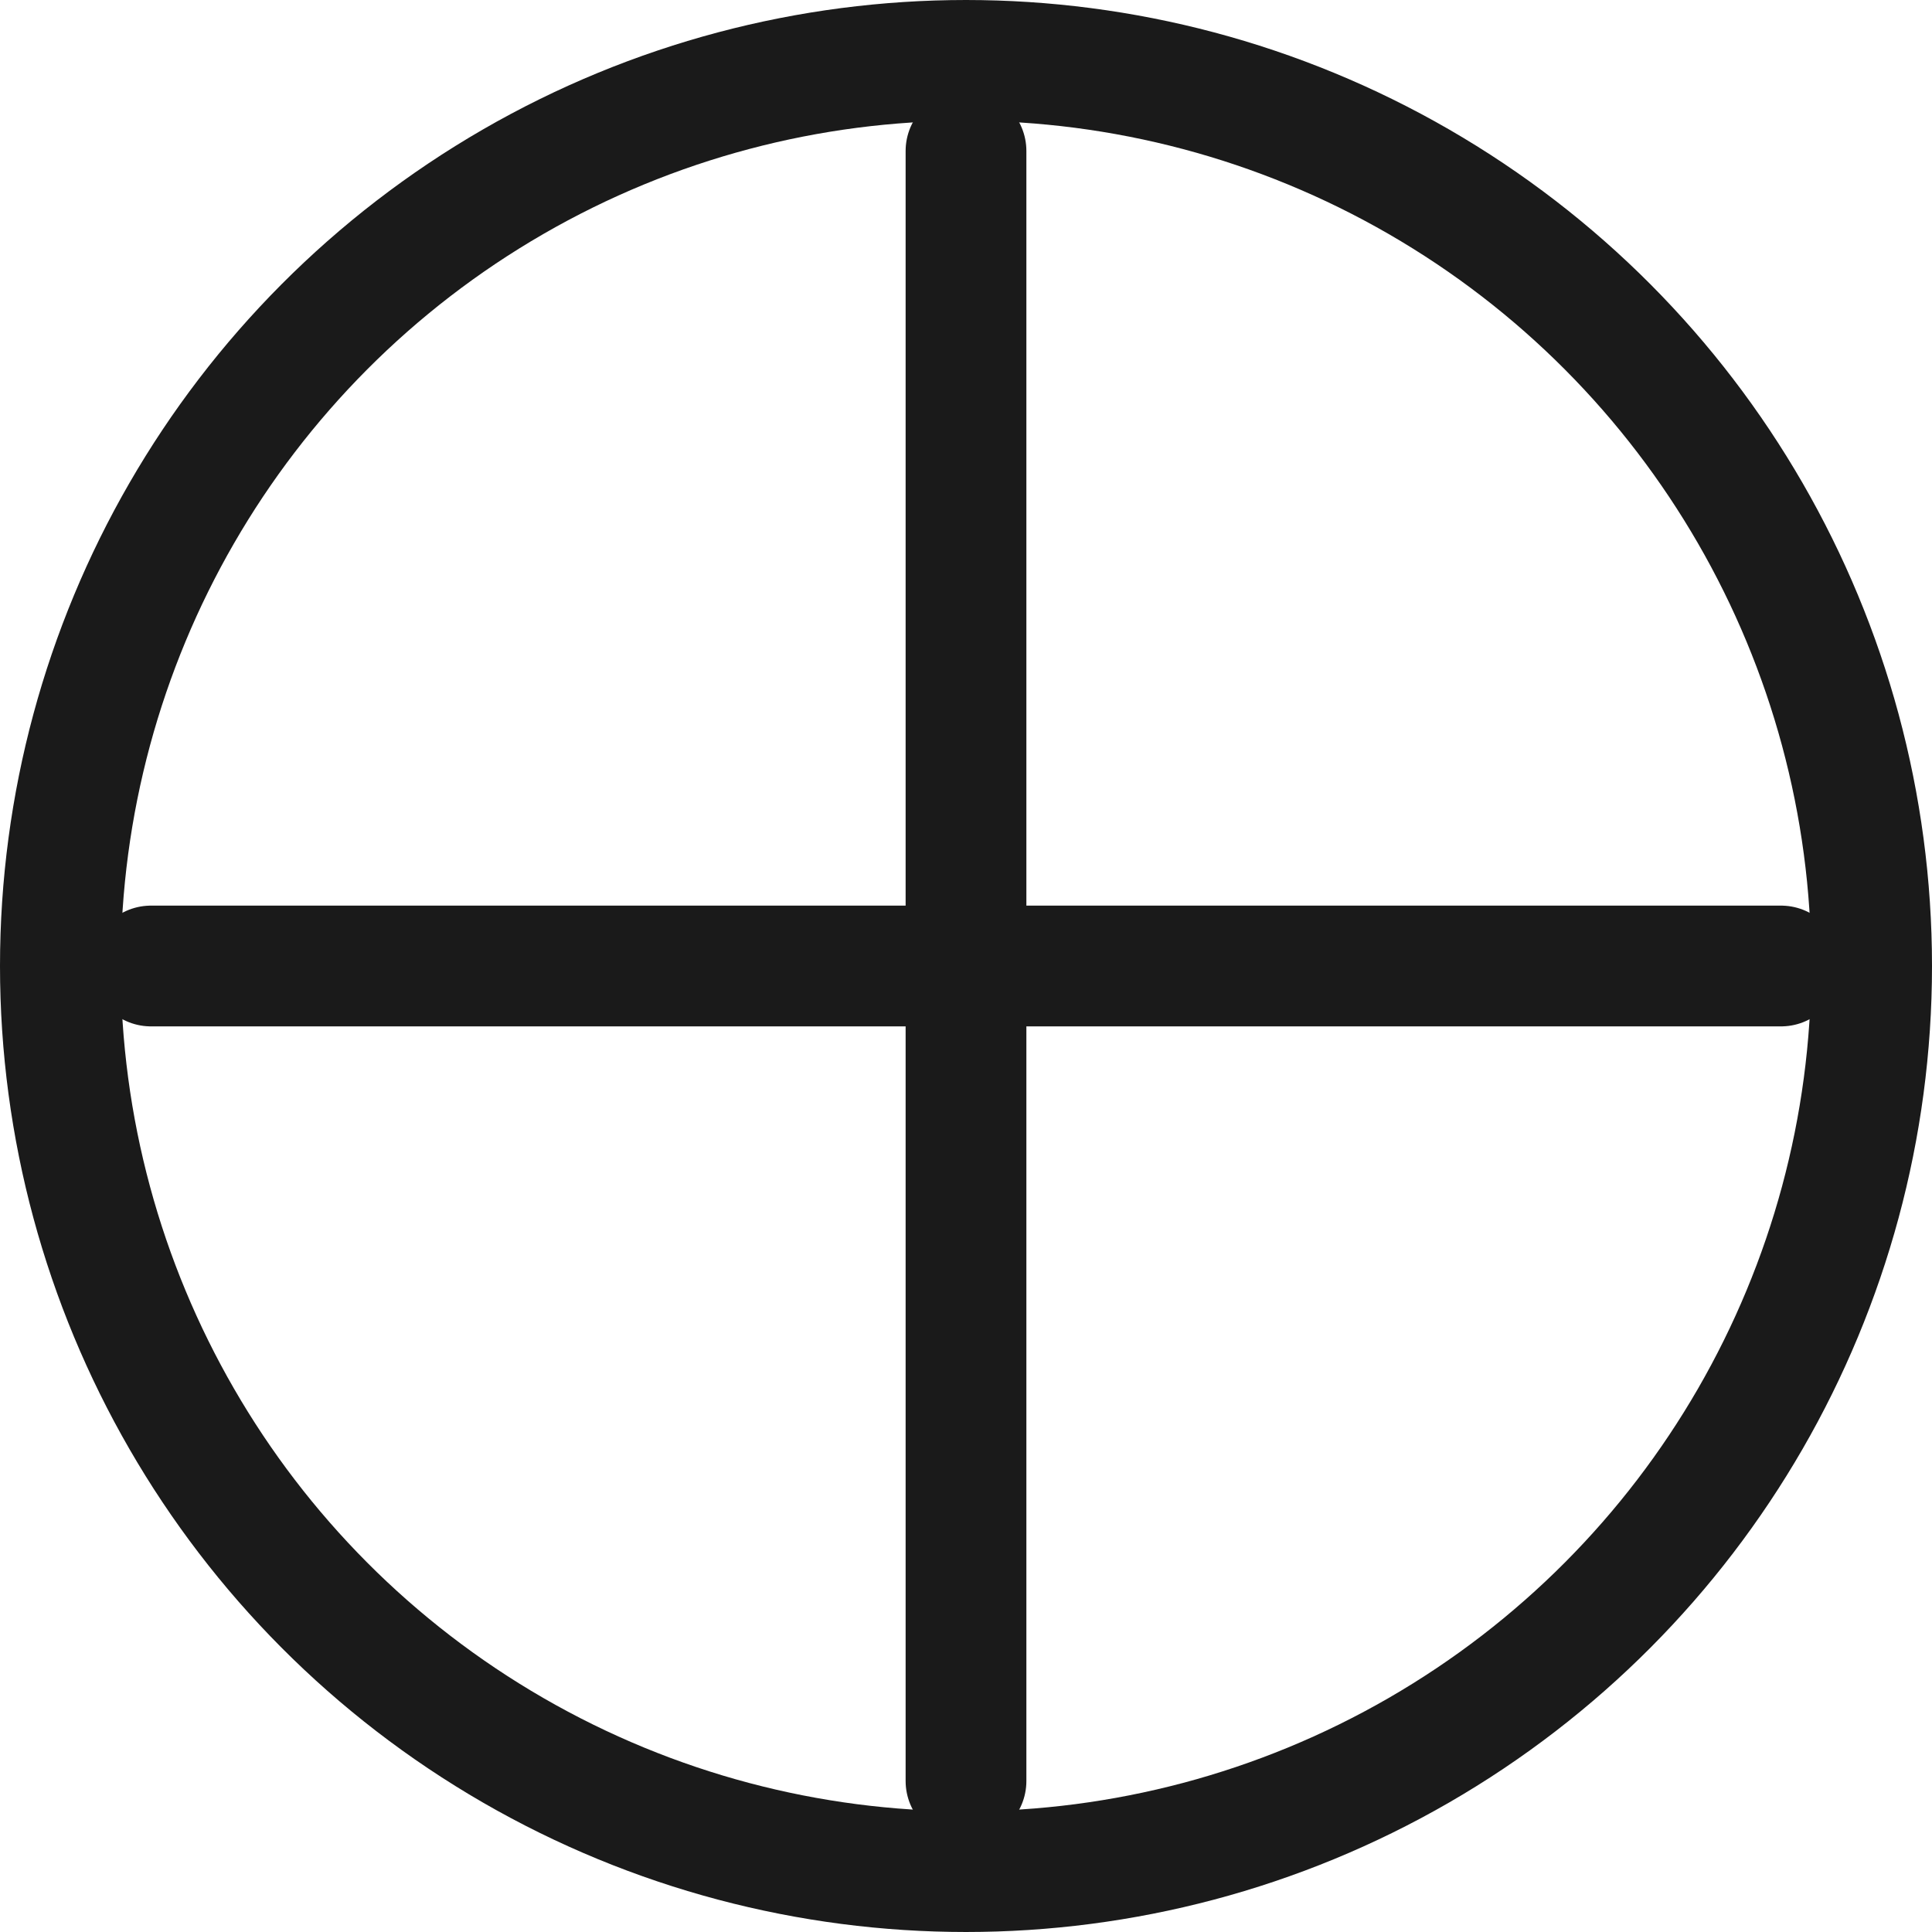 <?xml version="1.0" encoding="UTF-8"?>
<svg width="32" height="32" viewBox="0 0 32 32" version="1.1" xmlns="http://www.w3.org/2000/svg">
  <style>
    circle, path {
      stroke: #1a1a1a;
    }
    @media (prefers-color-scheme: dark) {
      circle, path {
        stroke: #ffffff;
      }
    }
  </style>
  <circle cx="16" cy="16" r="15" fill="none" stroke-width="2"/>
  <path d="M16 2.5 L16 29.5 M2.5 16 L29.5 16" stroke-width="2" stroke-linecap="round"/>
</svg> 